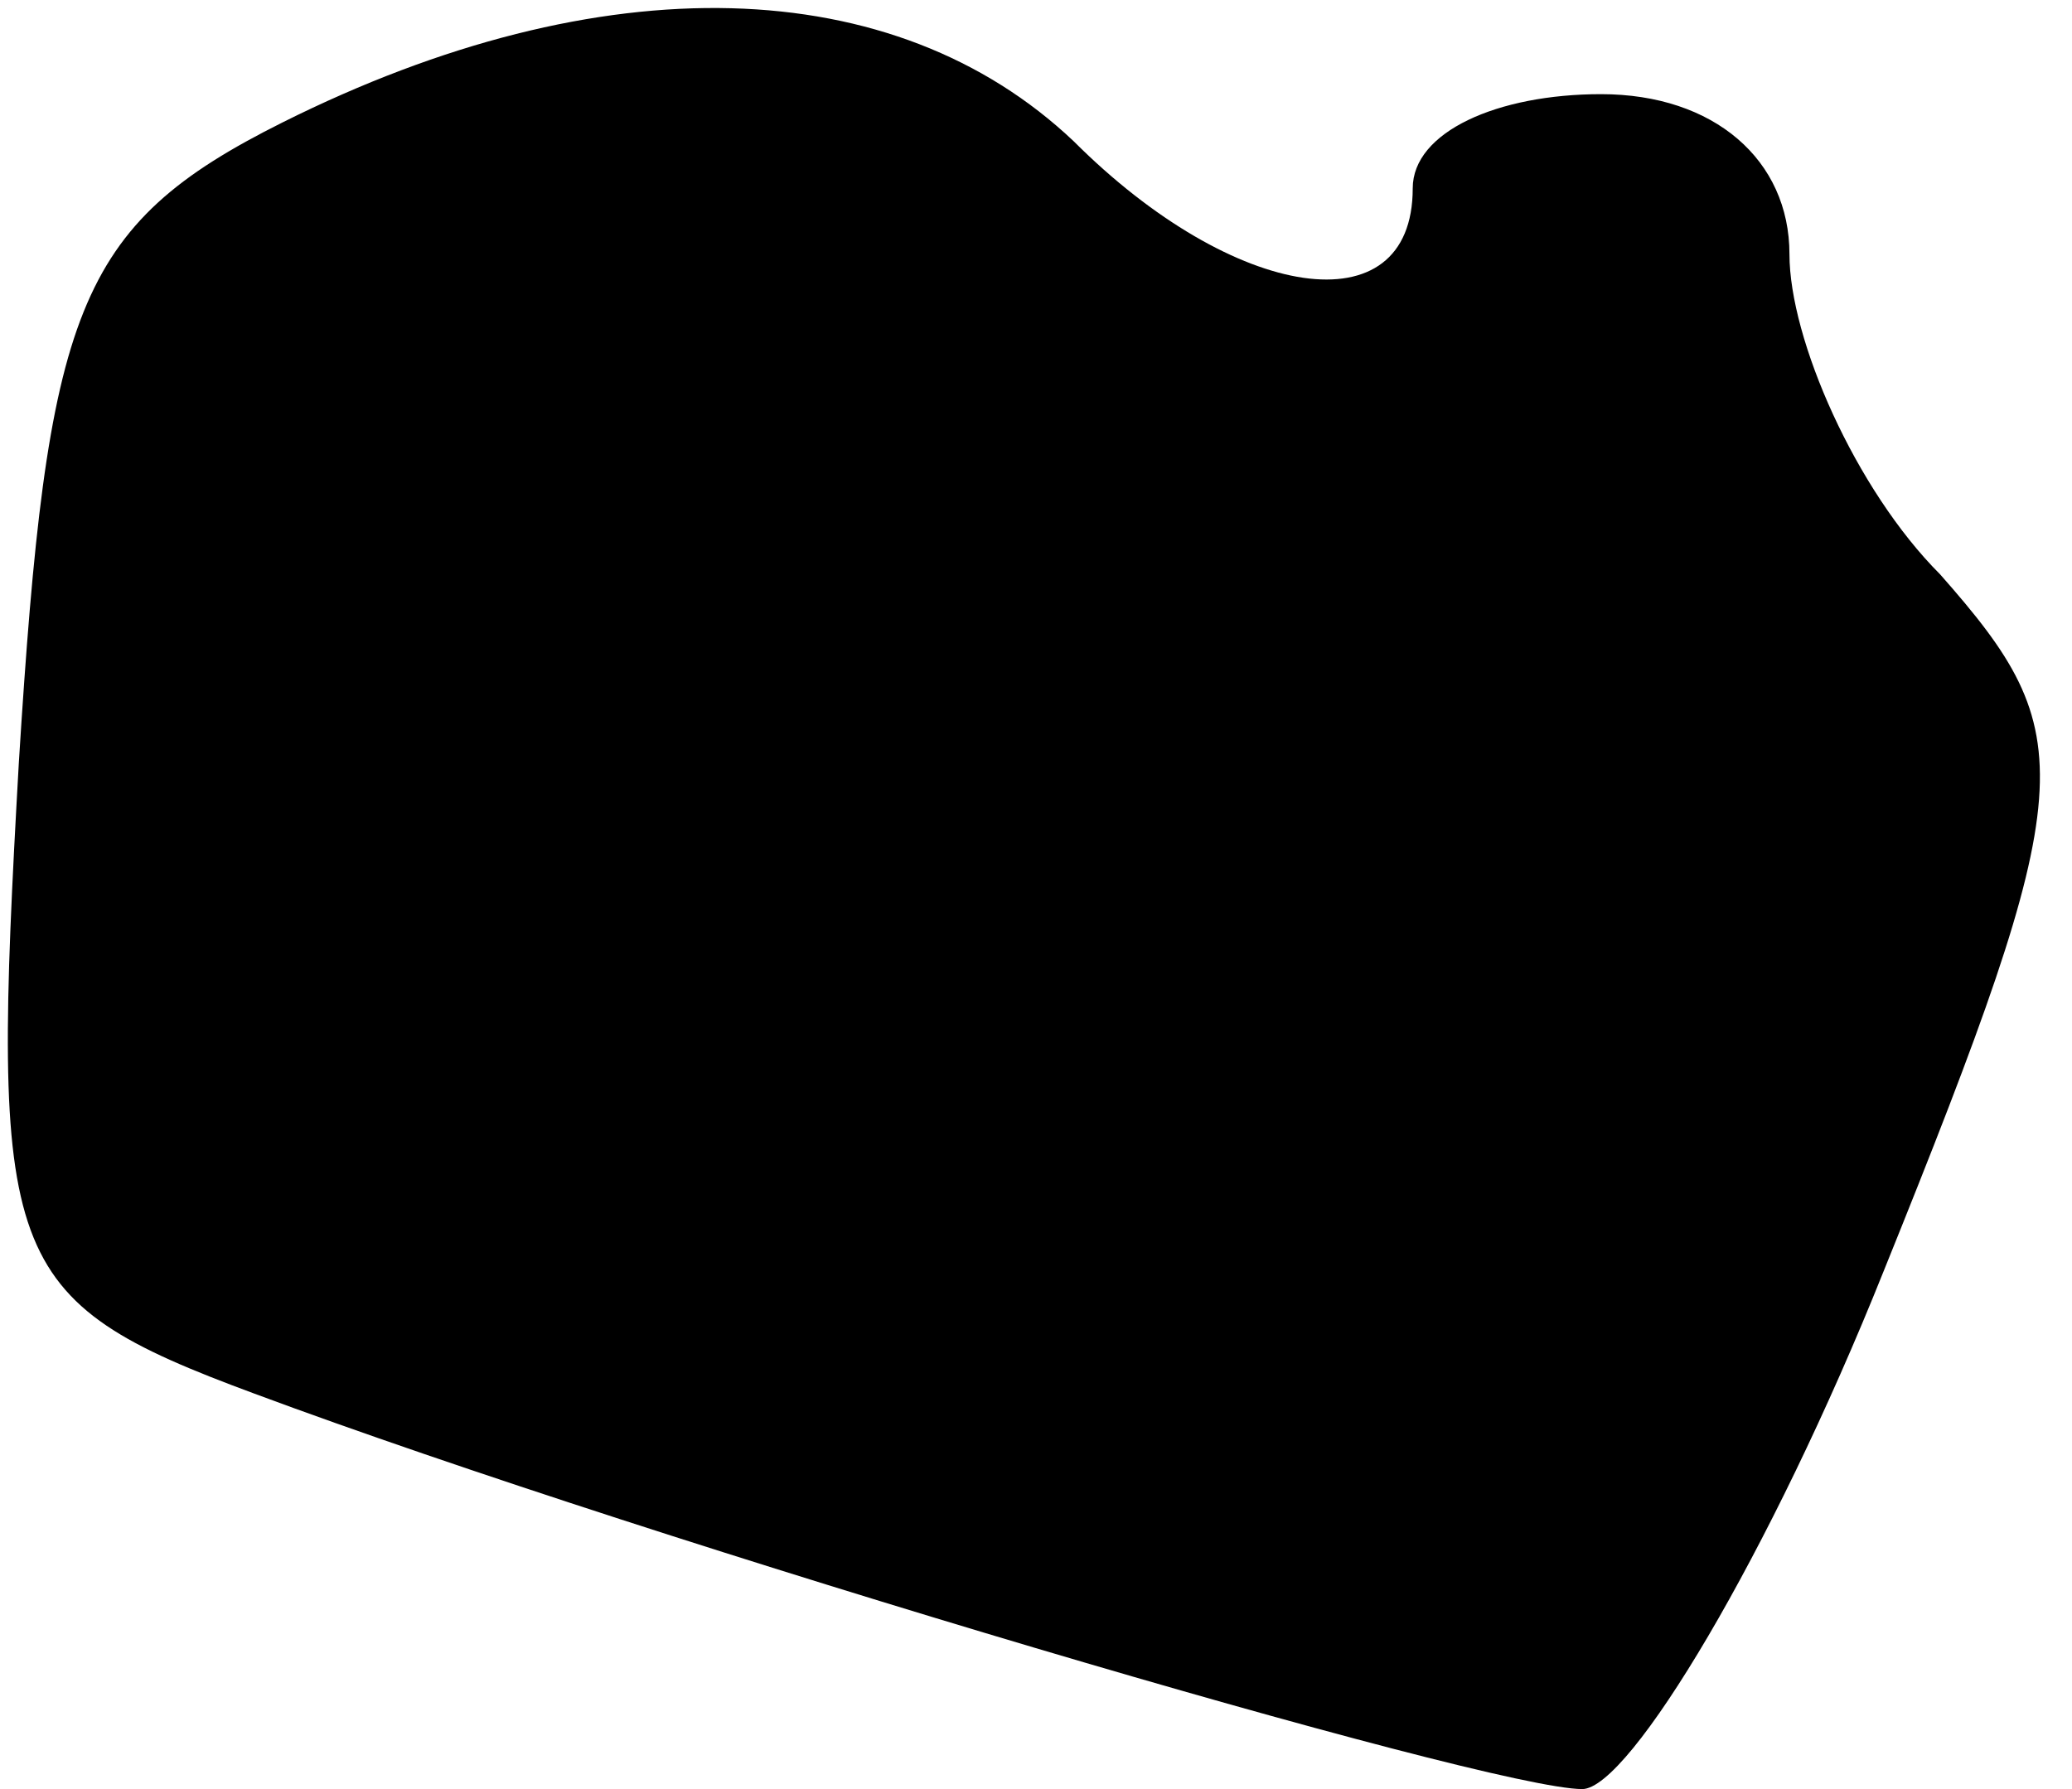 <?xml version="1.0" standalone="no"?>
<!DOCTYPE svg PUBLIC "-//W3C//DTD SVG 20010904//EN"
 "http://www.w3.org/TR/2001/REC-SVG-20010904/DTD/svg10.dtd">
<svg version="1.0" xmlns="http://www.w3.org/2000/svg"
 width="22pt" height="19pt" viewBox="0 0 22 19"
 preserveAspectRatio="xMidYMid meet">
<g transform="translate(0,19) scale(0.1,-0.1)"
fill="#000000" stroke="none">
<path fill="#000000" stroke="none" d="M30 177 c-22 -11 -25 -20 -28 -68 -3
-53 -2 -57 25 -67 43 -16 131 -42 141 -42 5 0 20 25 32 55 21 52 21 57 6 74
-9 9 -16 25 -16 34 0 10 -8 17 -20 17 -11 0 -20 -4 -20 -10 0 -15 -19 -12 -36
5 -19 18 -50 19 -84 2z"/>
</g>
</svg>
